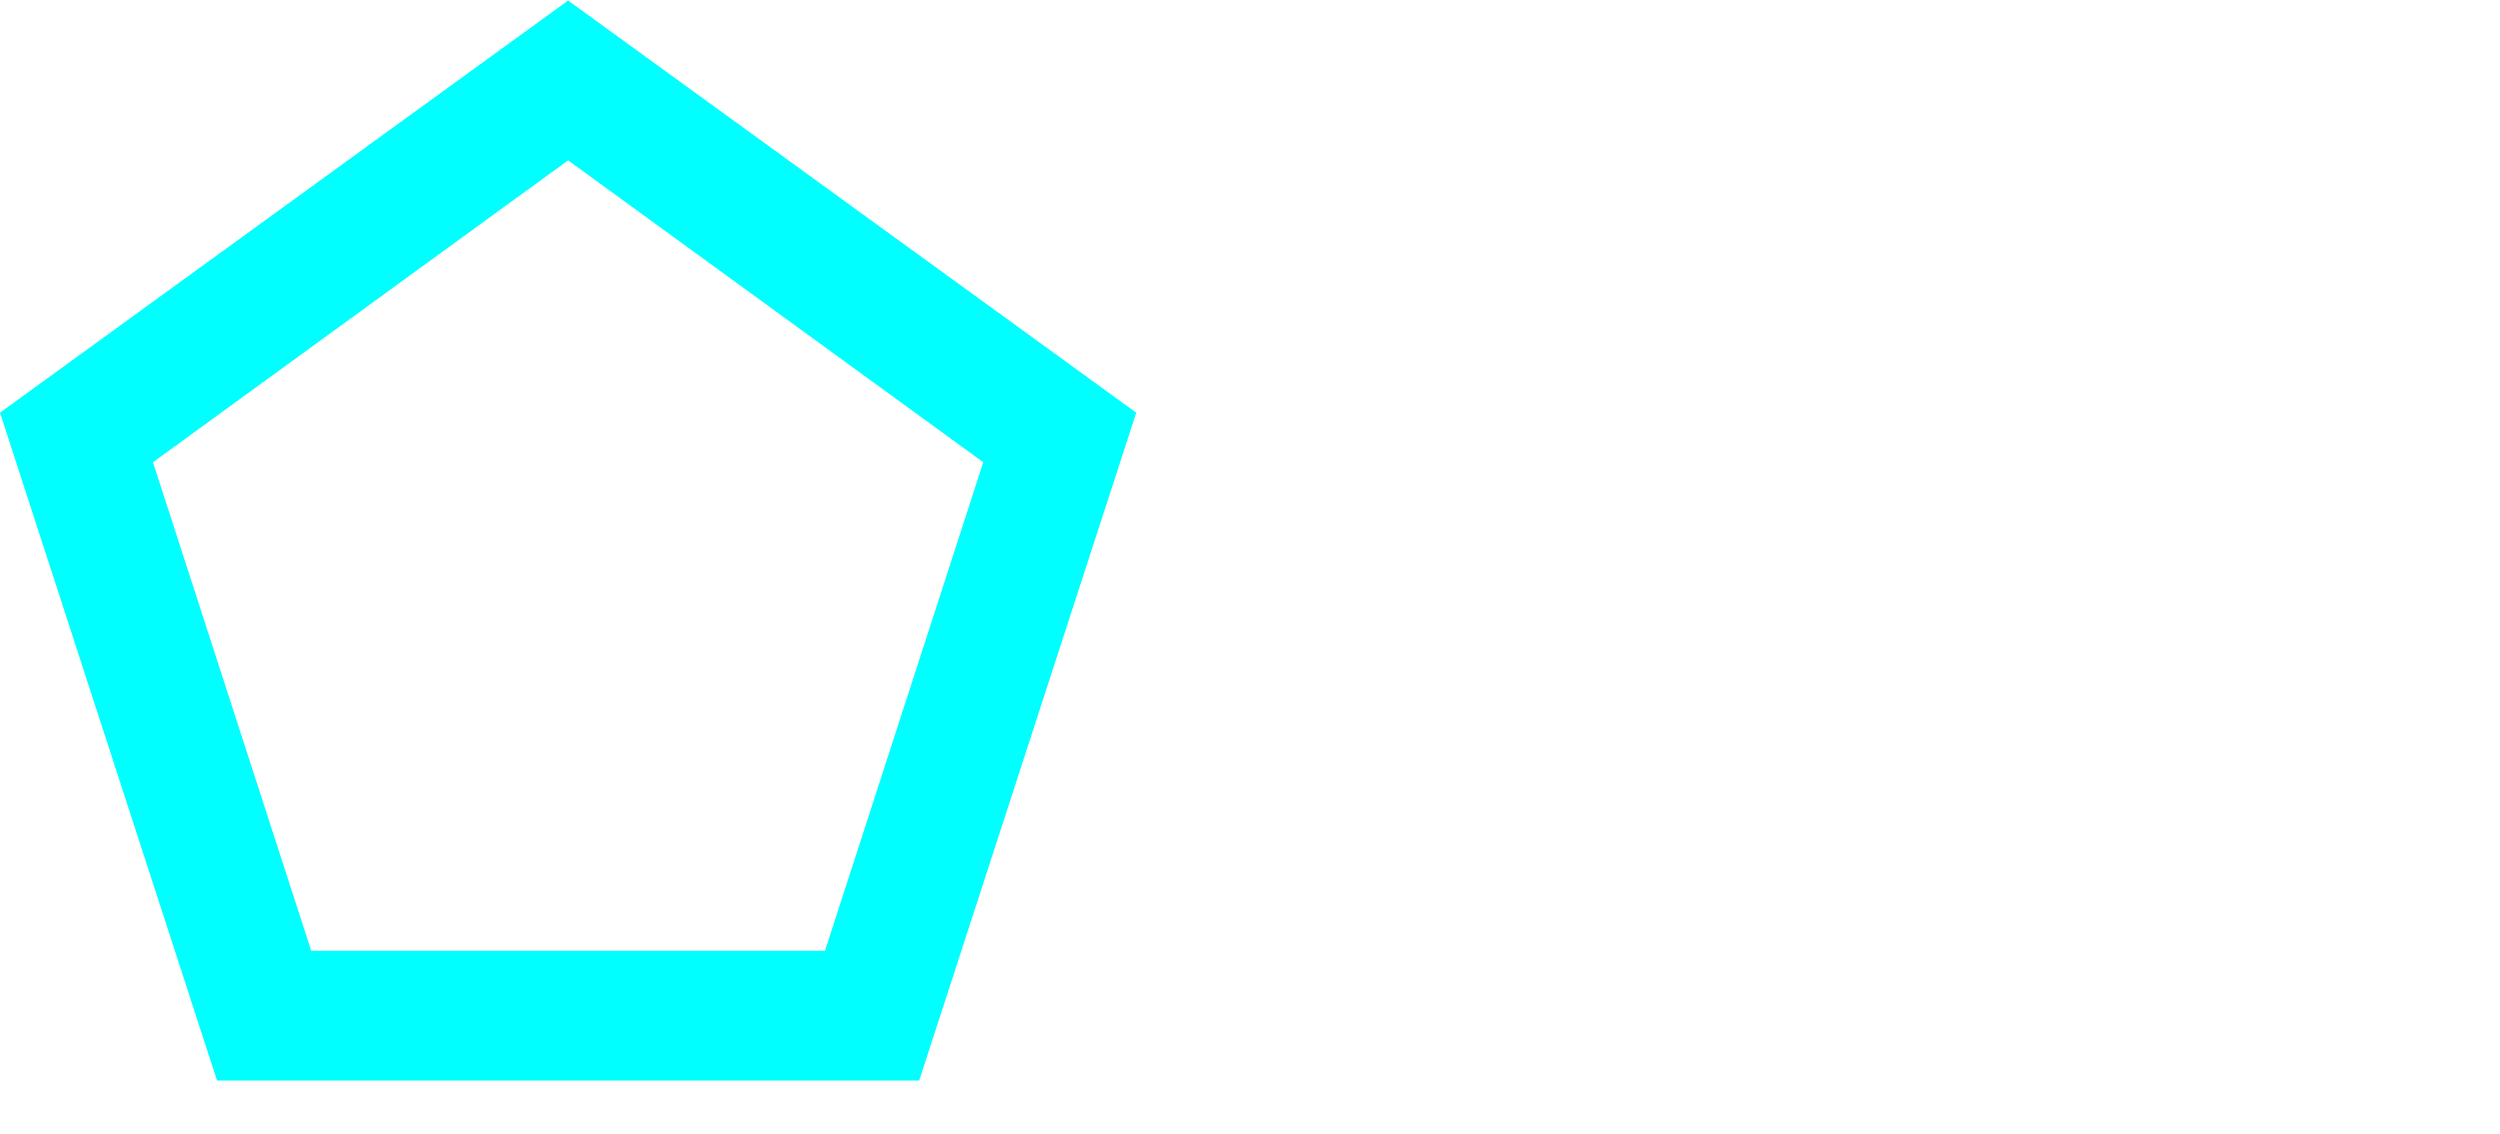<svg id="Laag_1" data-name="Laag 1" xmlns="http://www.w3.org/2000/svg" viewBox="0 0 192.7 87.41"><defs><style>.cls-1{fill:cyan;}</style></defs><title>four</title><path class="cls-1" d="M50,16.32,82,39.59,69.8,77.25H30.2L18,39.59,50,16.32M50,4,6.21,35.77,22.94,87.25H77.06L93.79,35.77,50,4Z" transform="translate(-6.21 -3.96)"/></svg>